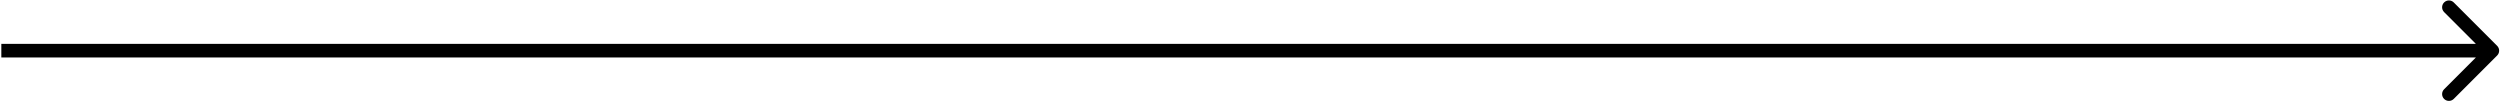 <svg width="1233" height="50" viewBox="0 0 1233 50" fill="none" xmlns="http://www.w3.org/2000/svg">
<path d="M1231.6 27.371C1232.91 26.057 1232.91 23.927 1231.6 22.613L1210.19 1.205C1208.88 -0.109 1206.75 -0.109 1205.43 1.205C1204.12 2.518 1204.12 4.648 1205.43 5.962L1224.46 24.992L1205.43 44.022C1204.12 45.336 1204.12 47.466 1205.43 48.78C1206.75 50.093 1208.88 50.093 1210.19 48.78L1231.6 27.371ZM0.656 28.356H1229.22V21.628H0.656V28.356Z" fill="black"/>
</svg>
